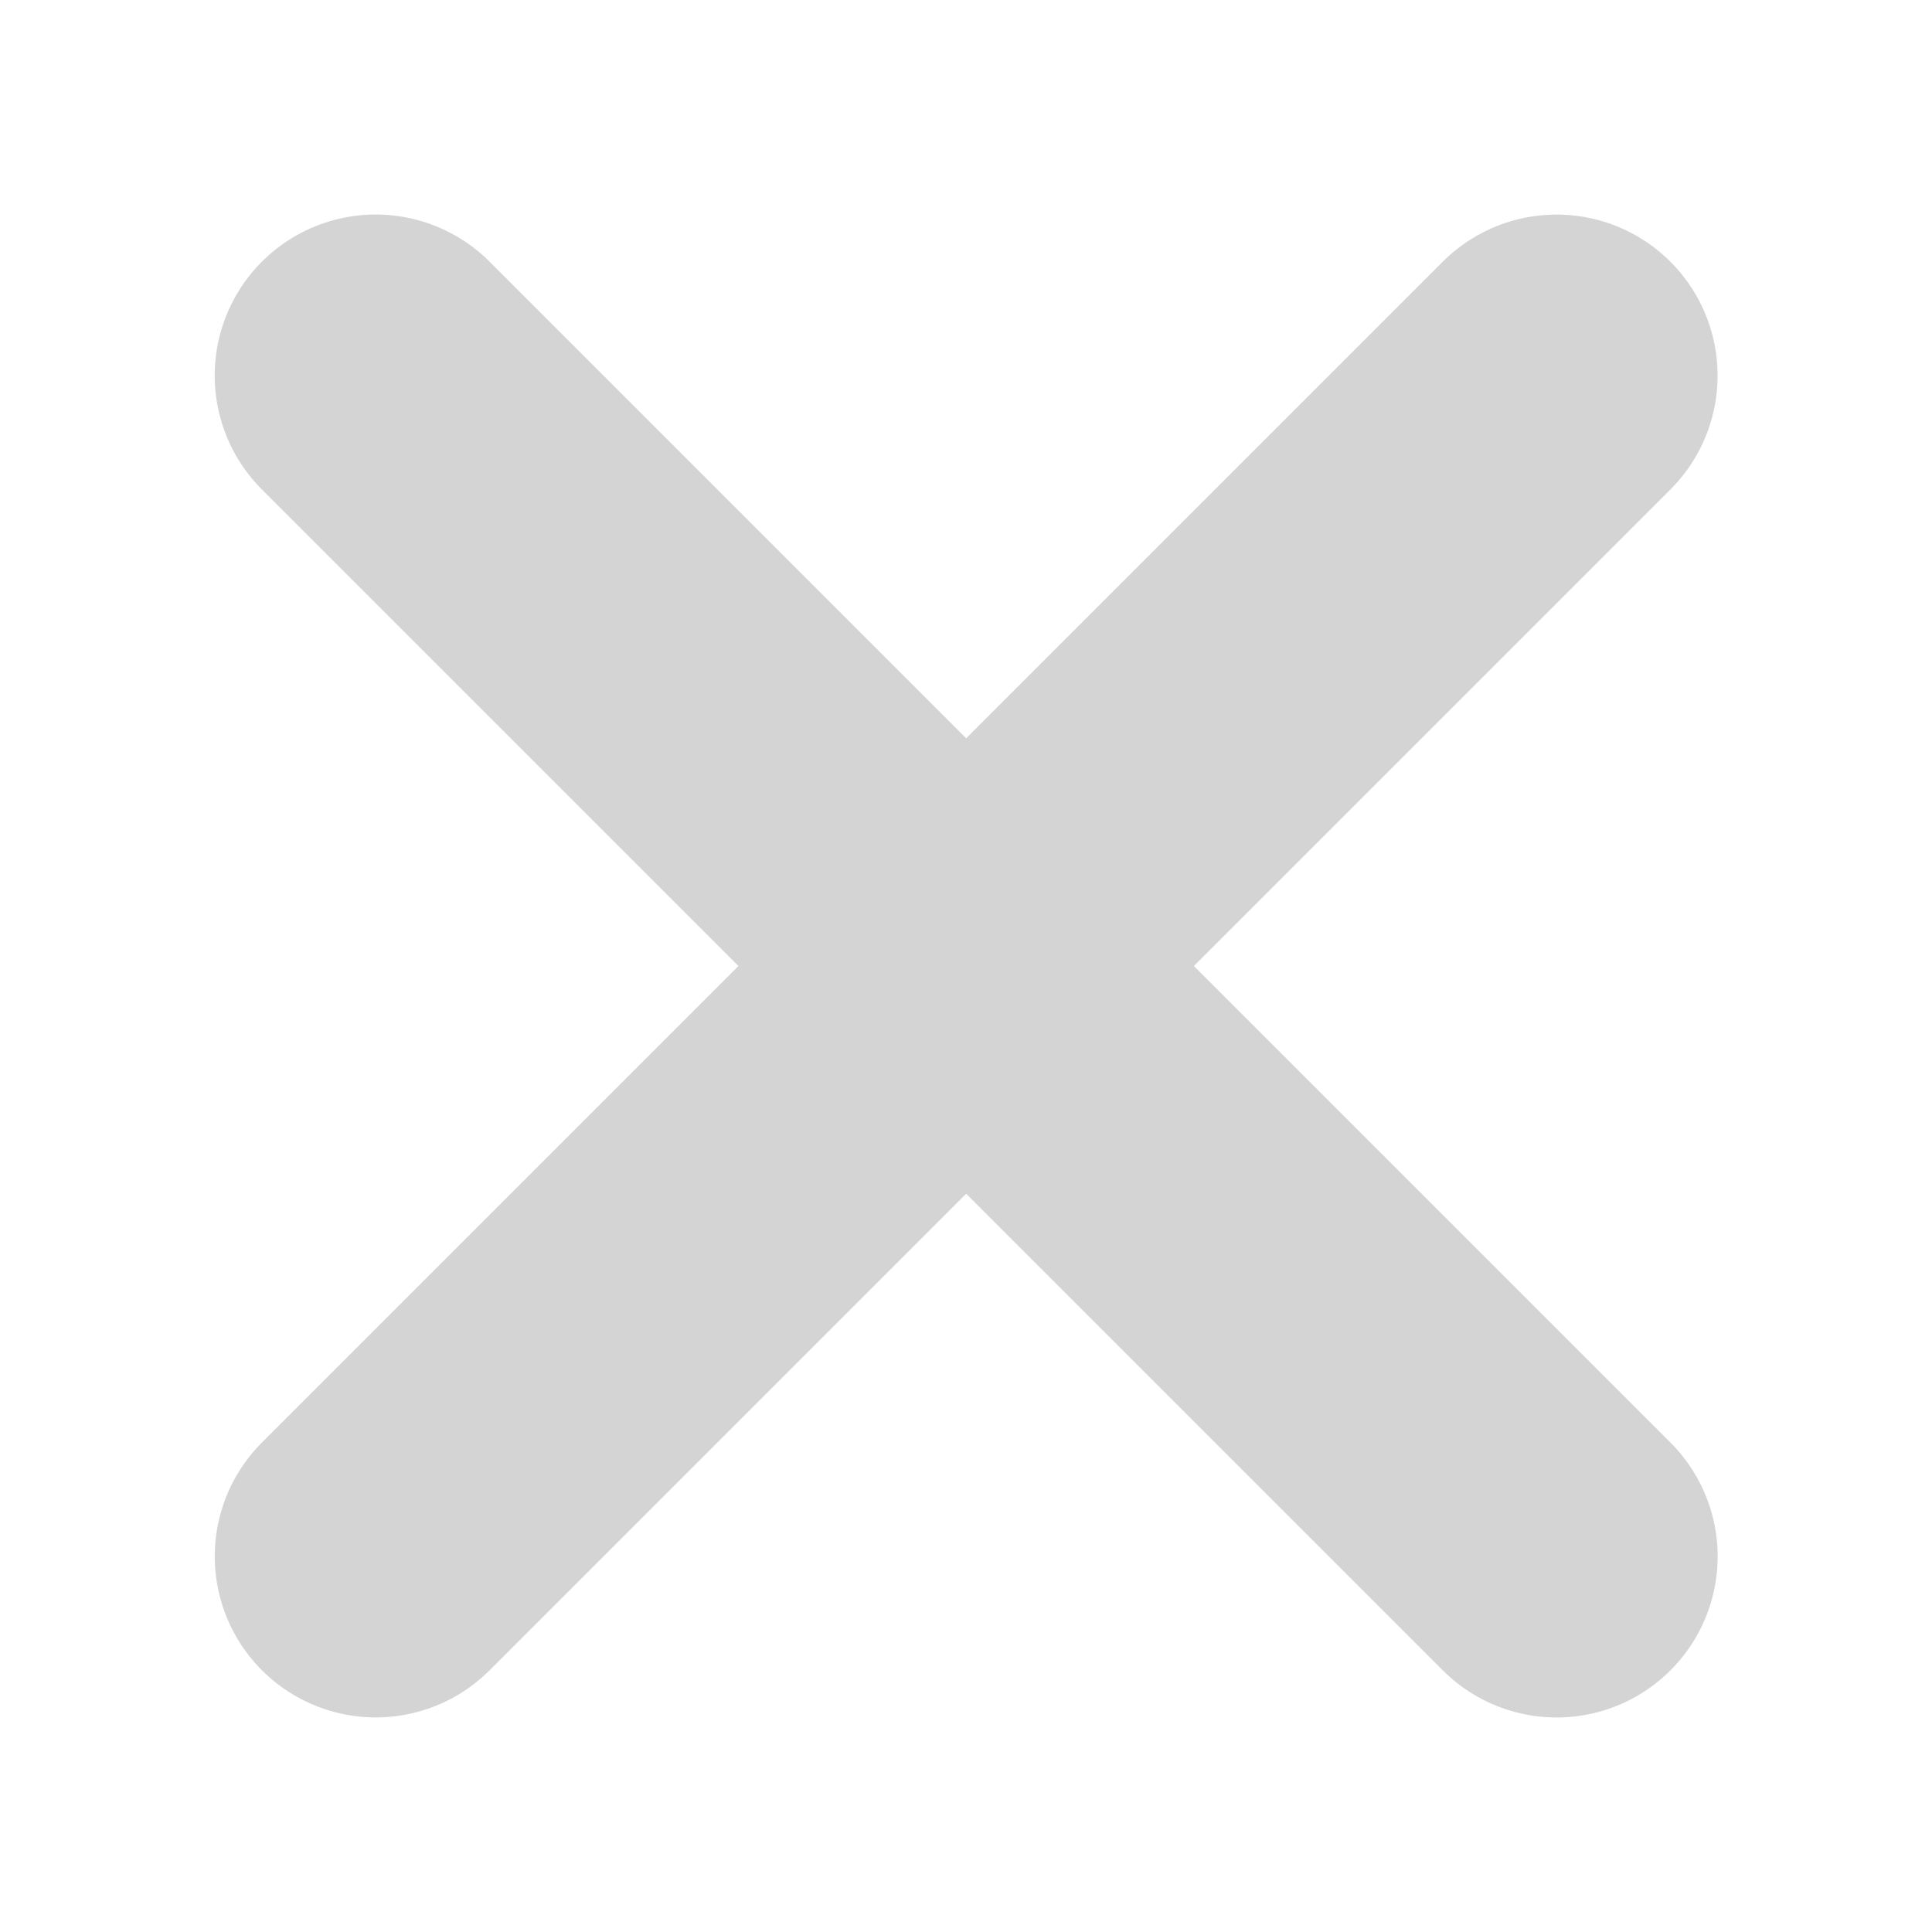<?xml version="1.0" encoding="UTF-8" standalone="no"?>
<svg
   xmlns:dc="http://purl.org/dc/elements/1.1/"
   xmlns:cc="http://creativecommons.org/ns#"
   xmlns:rdf="http://www.w3.org/1999/02/22-rdf-syntax-ns#"
   xmlns:svg="http://www.w3.org/2000/svg"
   xmlns="http://www.w3.org/2000/svg"
   xml:space="preserve"
   id="svg2"
   height="18"
   width="18"
   version="1.1"><defs
     id="defs6"><clipPath
       id="clipPath16"><path
         id="path18"
         d="M 0,256 256,256 256,0 0,0 0,256 z" /></clipPath></defs><g
     id="g10"
     transform="matrix(0.884,0.884,0.884,-0.884,-3.728,9)"
     style="stroke:#d4d4d4;stroke-opacity:1"><path
       style="fill:none;stroke:#d4d4d4;stroke-width:3;stroke-linecap:round;stroke-linejoin:miter;stroke-miterlimit:4;stroke-dasharray:none;stroke-opacity:1"
       id="path3771"
       transform="matrix(0.8,0,0,-0.8,0,14.4)"
       d="M 9,1.222 9,16.778" /><path
       style="fill:none;stroke:#d4d4d4;stroke-width:2.4;stroke-linecap:round;stroke-linejoin:miter;stroke-miterlimit:4;stroke-dasharray:none;stroke-opacity:1"
       id="path3771-3"
       d="M 0.977,7.2 13.423,7.2" /></g></svg>